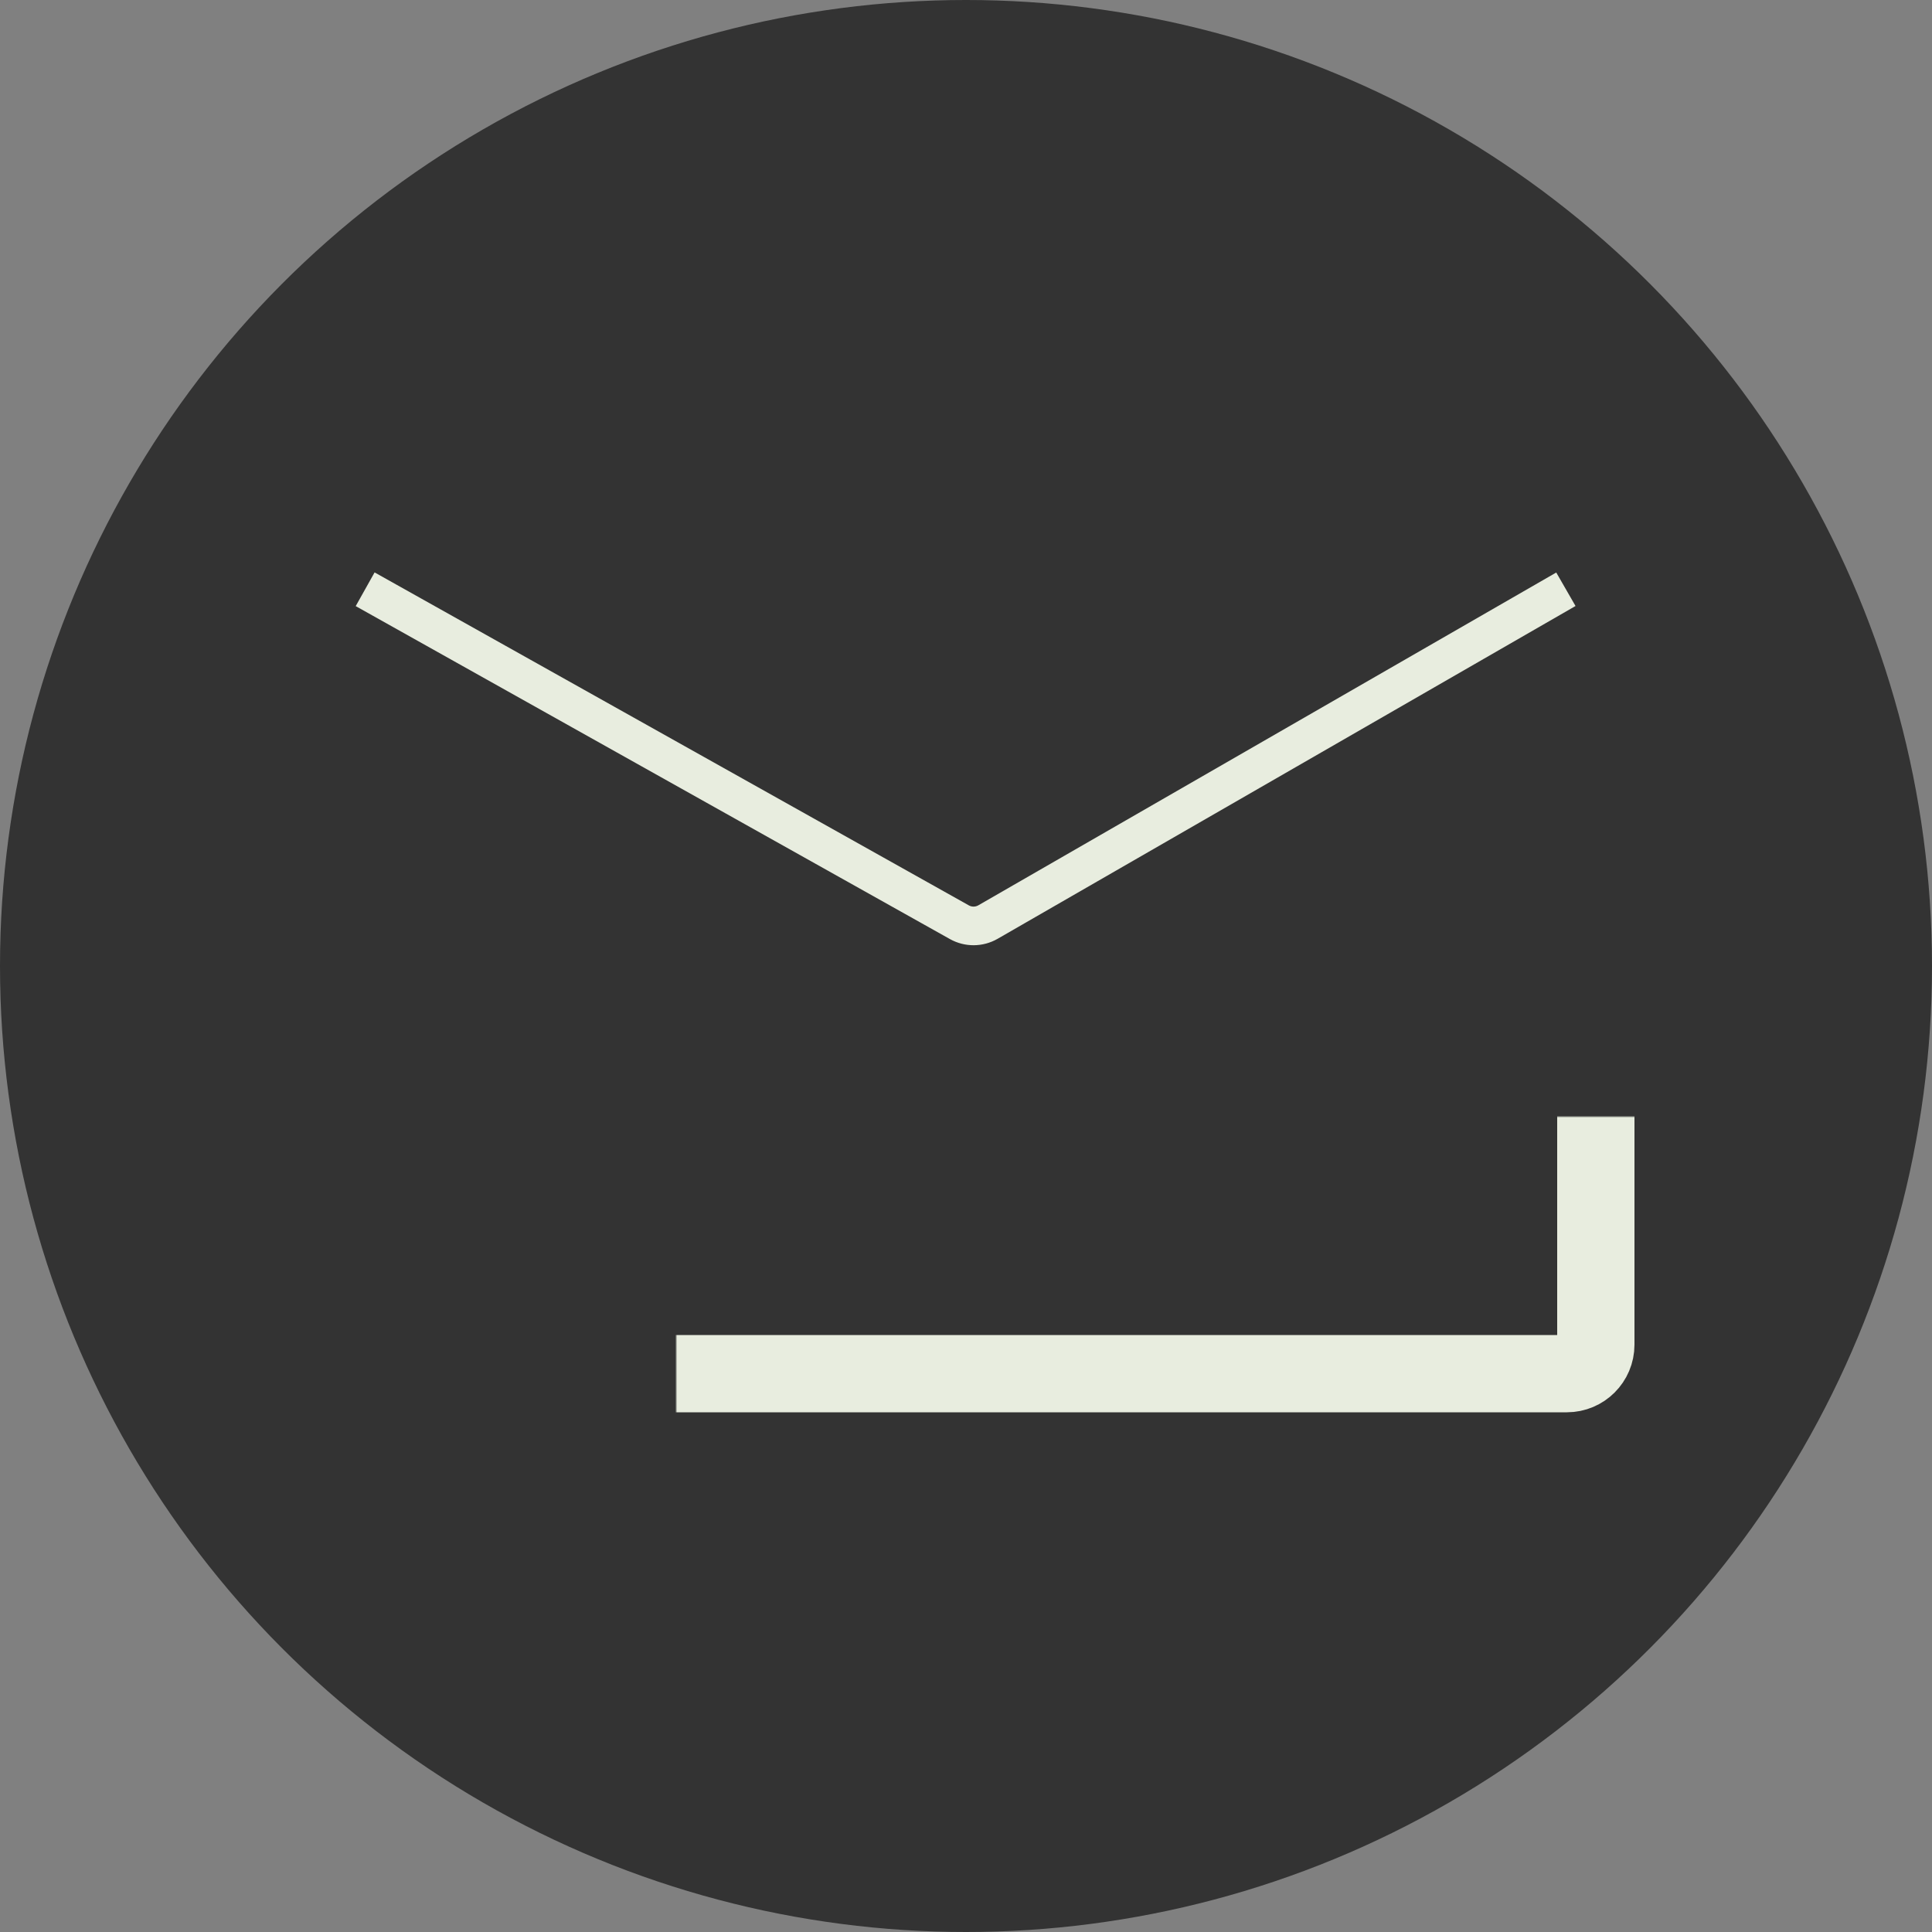 <svg width="1000" height="1000" viewBox="0 0 1000 1000" fill="none" xmlns="http://www.w3.org/2000/svg">
<rect x="0" y="0" width="1000" height="1000" fill="#808080" stroke="none"/>
<circle cx="500" cy="500" r="500" fill="#333333"/>
<mask id="path-2-inside-1" fill="white">
<rect x="175" y="289" width="651" height="422" rx="15"/>
</mask>
<rect x="175" y="289" width="651" height="422" rx="15" fill="#333333" stroke="#E8EDDF" stroke-width="40" mask="url(#path-2-inside-1)"/>
<path d="M189 305L496.566 477.335C501.176 479.918 506.805 479.885 511.384 477.248L810.5 305" stroke="#E8EDDF" stroke-width="20"/>
</svg>
